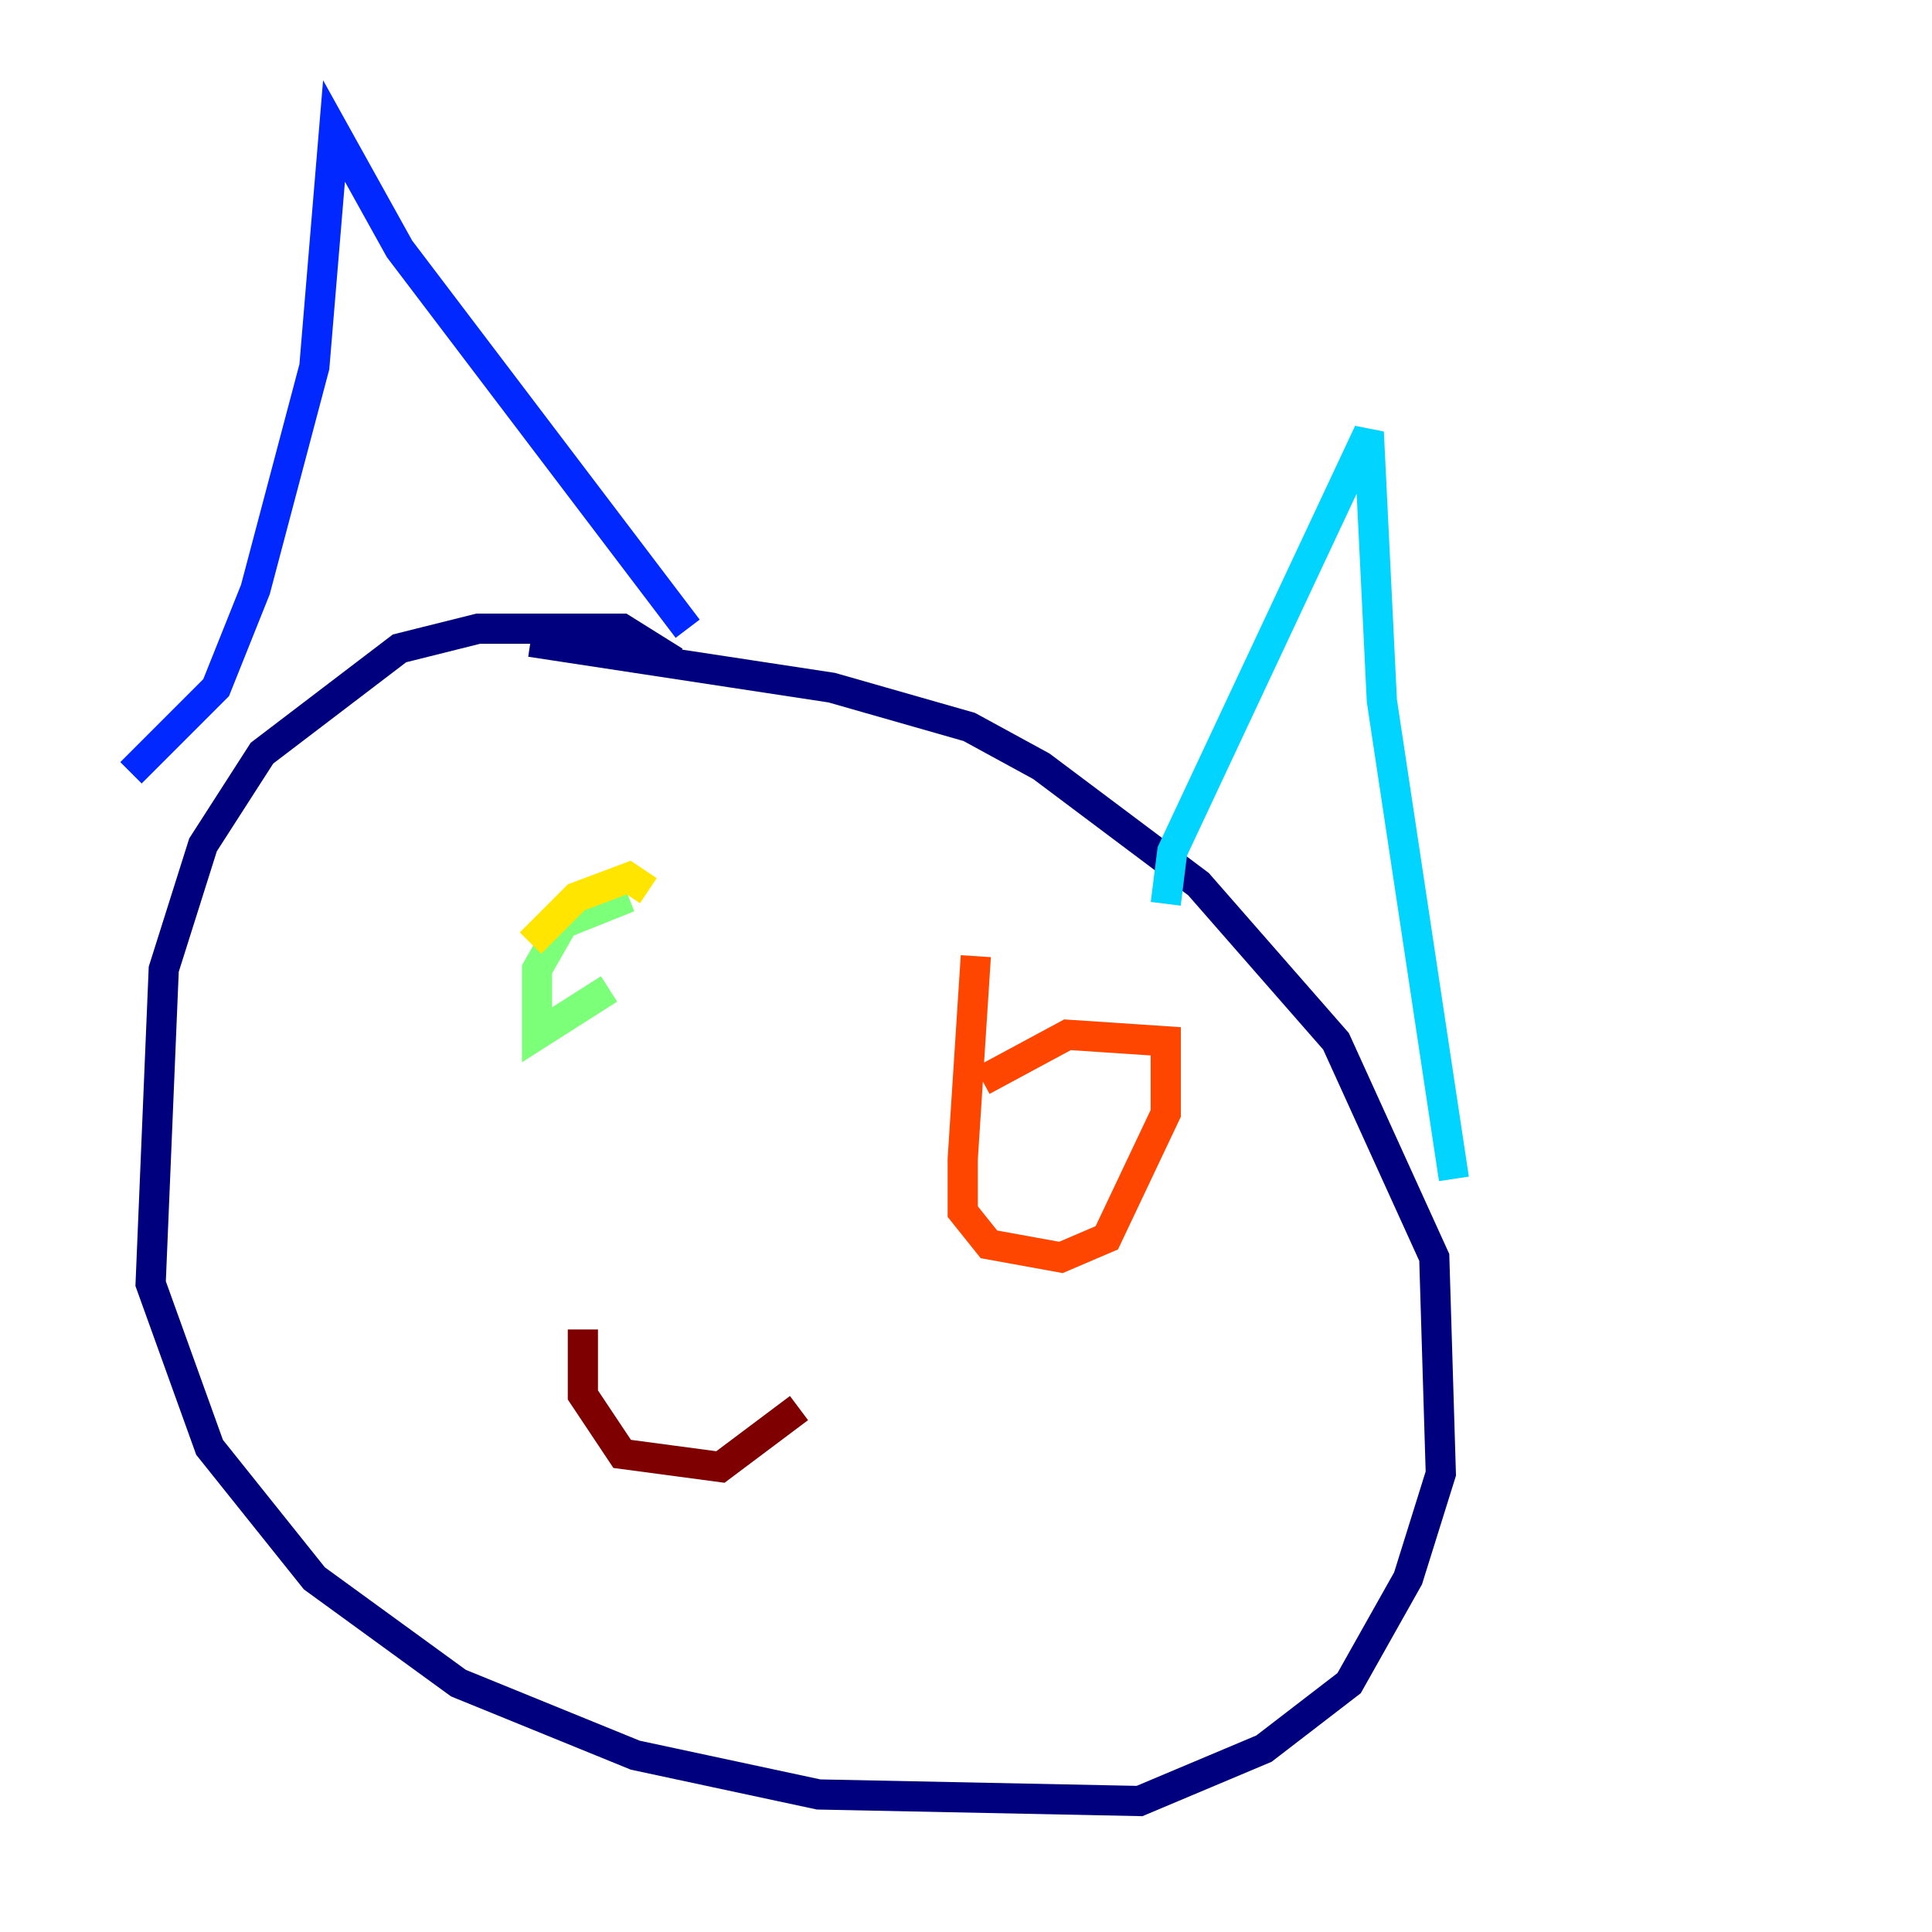 <?xml version="1.0" encoding="utf-8" ?>
<svg baseProfile="tiny" height="128" version="1.2" viewBox="0,0,128,128" width="128" xmlns="http://www.w3.org/2000/svg" xmlns:ev="http://www.w3.org/2001/xml-events" xmlns:xlink="http://www.w3.org/1999/xlink"><defs /><polyline fill="none" points="44.691,43.824 41.22,41.654 31.675,41.654 26.468,42.956 17.356,49.898 13.451,55.973 10.848,64.217 9.98,85.044 13.885,95.891 20.827,104.57 30.373,111.512 42.088,116.285 54.237,118.888 75.498,119.322 83.742,115.851 89.383,111.512 93.288,104.57 95.458,97.627 95.024,83.308 88.515,68.99 79.403,58.576 68.99,50.766 64.217,48.163 55.105,45.559 35.146,42.522" stroke="#00007f" stroke-width="2" /><polyline fill="none" points="8.678,51.2 14.319,45.559 16.922,39.051 20.827,24.298 22.129,8.678 26.468,16.488 45.559,41.654" stroke="#0028ff" stroke-width="2" /><polyline fill="none" points="77.234,59.878 77.668,56.407 90.685,28.637 91.552,46.427 96.325,78.102" stroke="#00d4ff" stroke-width="2" /><polyline fill="none" points="41.654,59.444 37.315,61.18 35.58,64.217 35.58,68.556 40.352,65.519" stroke="#7cff79" stroke-width="2" /><polyline fill="none" points="42.956,59.01 41.654,58.142 38.183,59.444 35.146,62.481" stroke="#ffe500" stroke-width="2" /><polyline fill="none" points="64.651,63.349 63.783,76.8 63.783,80.271 65.519,82.441 70.291,83.308 73.329,82.007 77.234,73.763 77.234,68.99 70.725,68.556 65.085,71.593" stroke="#ff4600" stroke-width="2" /><polyline fill="none" points="38.617,88.081 38.617,92.42 41.22,96.325 47.729,97.193 52.936,93.288" stroke="#7f0000" stroke-width="2" /></svg>